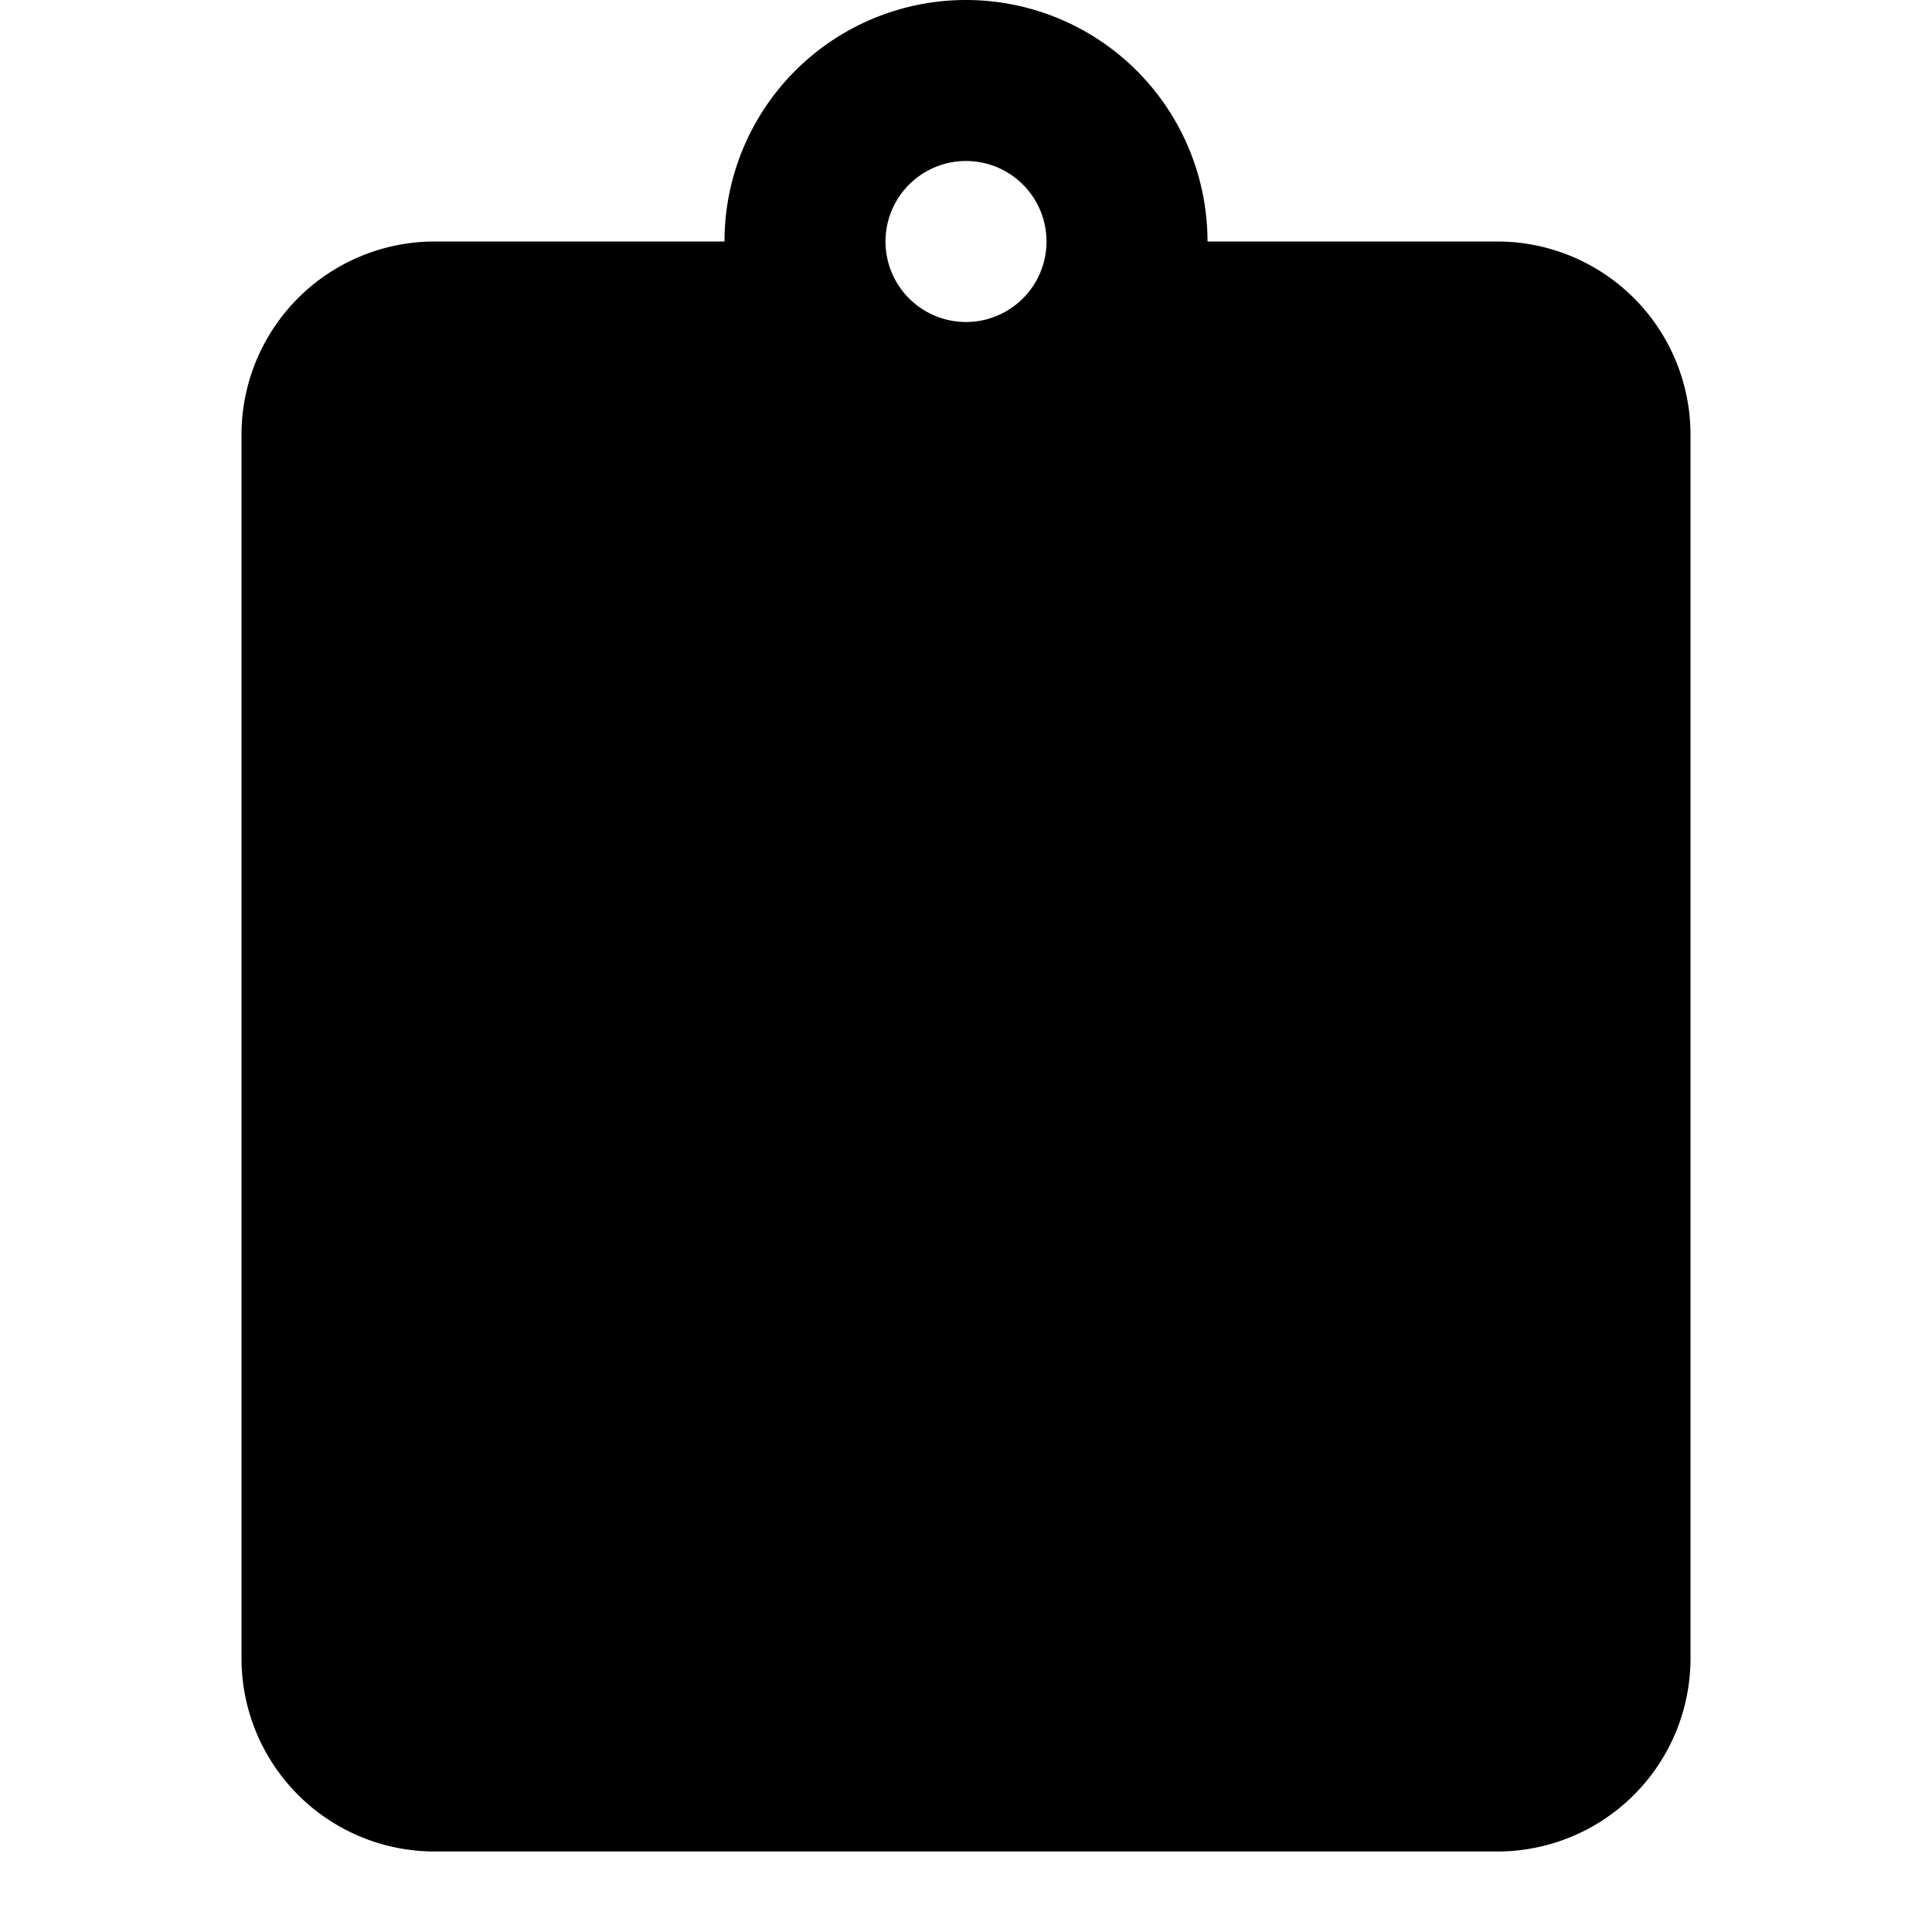 <svg xmlns="http://www.w3.org/2000/svg" width="1em" height="1em" viewBox="0 0 24 24"><path fill="currentColor" fill-rule="evenodd" d="M12 0a3 3 0 0 0-3 3H5.4A2.4 2.4 0 0 0 3 5.4v15.2A2.4 2.4 0 0 0 5.4 23h13.2a2.4 2.4 0 0 0 2.4-2.4V5.4A2.4 2.4 0 0 0 18.6 3H15a3 3 0 0 0-3-3m-1 3a1 1 0 1 1 2 0a1 1 0 0 1-2 0" clip-rule="evenodd"/></svg>